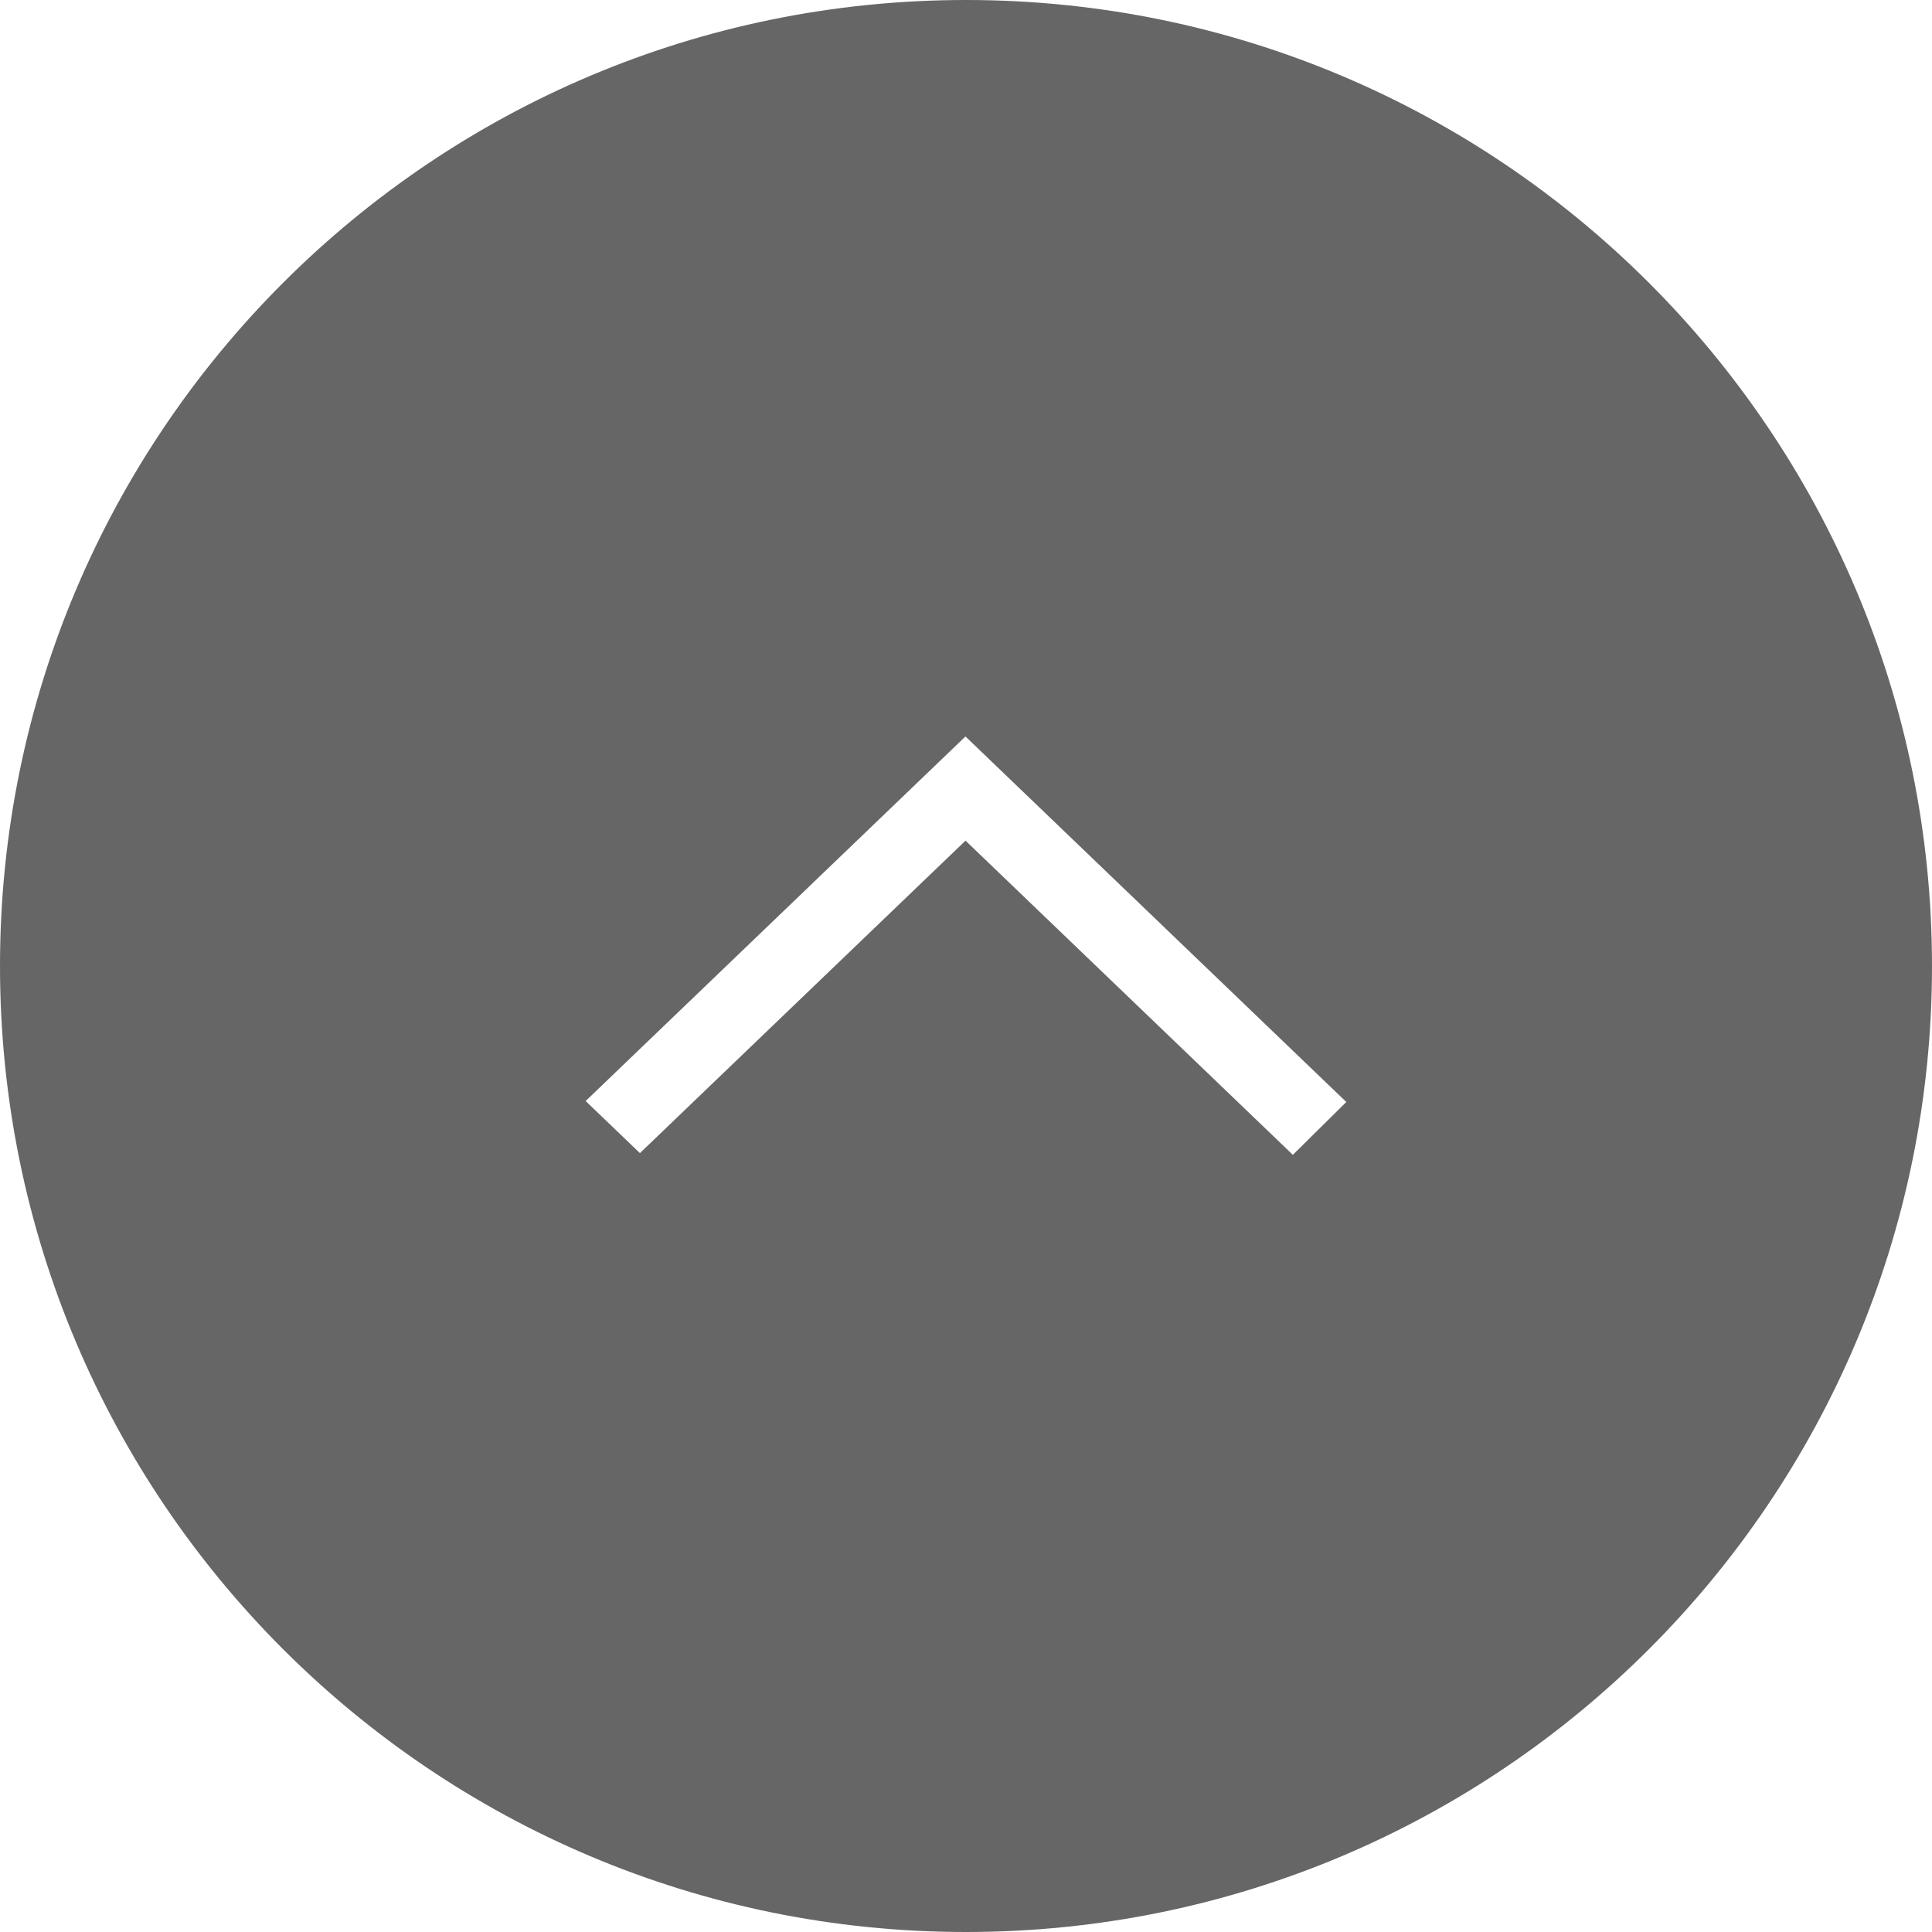 <?xml version="1.0" encoding="UTF-8"?>
<svg id="Layer_1" data-name="Layer 1" xmlns="http://www.w3.org/2000/svg" viewBox="0 0 285 285">
  <defs>
    <style>
      .cls-1 {
        fill: #666;
        fill-rule: evenodd;
      }
    </style>
  </defs>
  <path class="cls-1" d="m142.5,0C63.8,0,0,63.8,0,142.5s63.8,142.5,142.5,142.5,142.5-63.8,142.5-142.5S221.2,0,142.5,0Zm48.22,170.36l-48.29-46.35-5.15,4.94.03-.03-42.91,41.18-8.01-7.68c11.86-11.38,44.97-43.16,56.03-53.78,8.23,7.89.21.2,56.18,53.92l-7.89,7.8Z"/>
</svg>